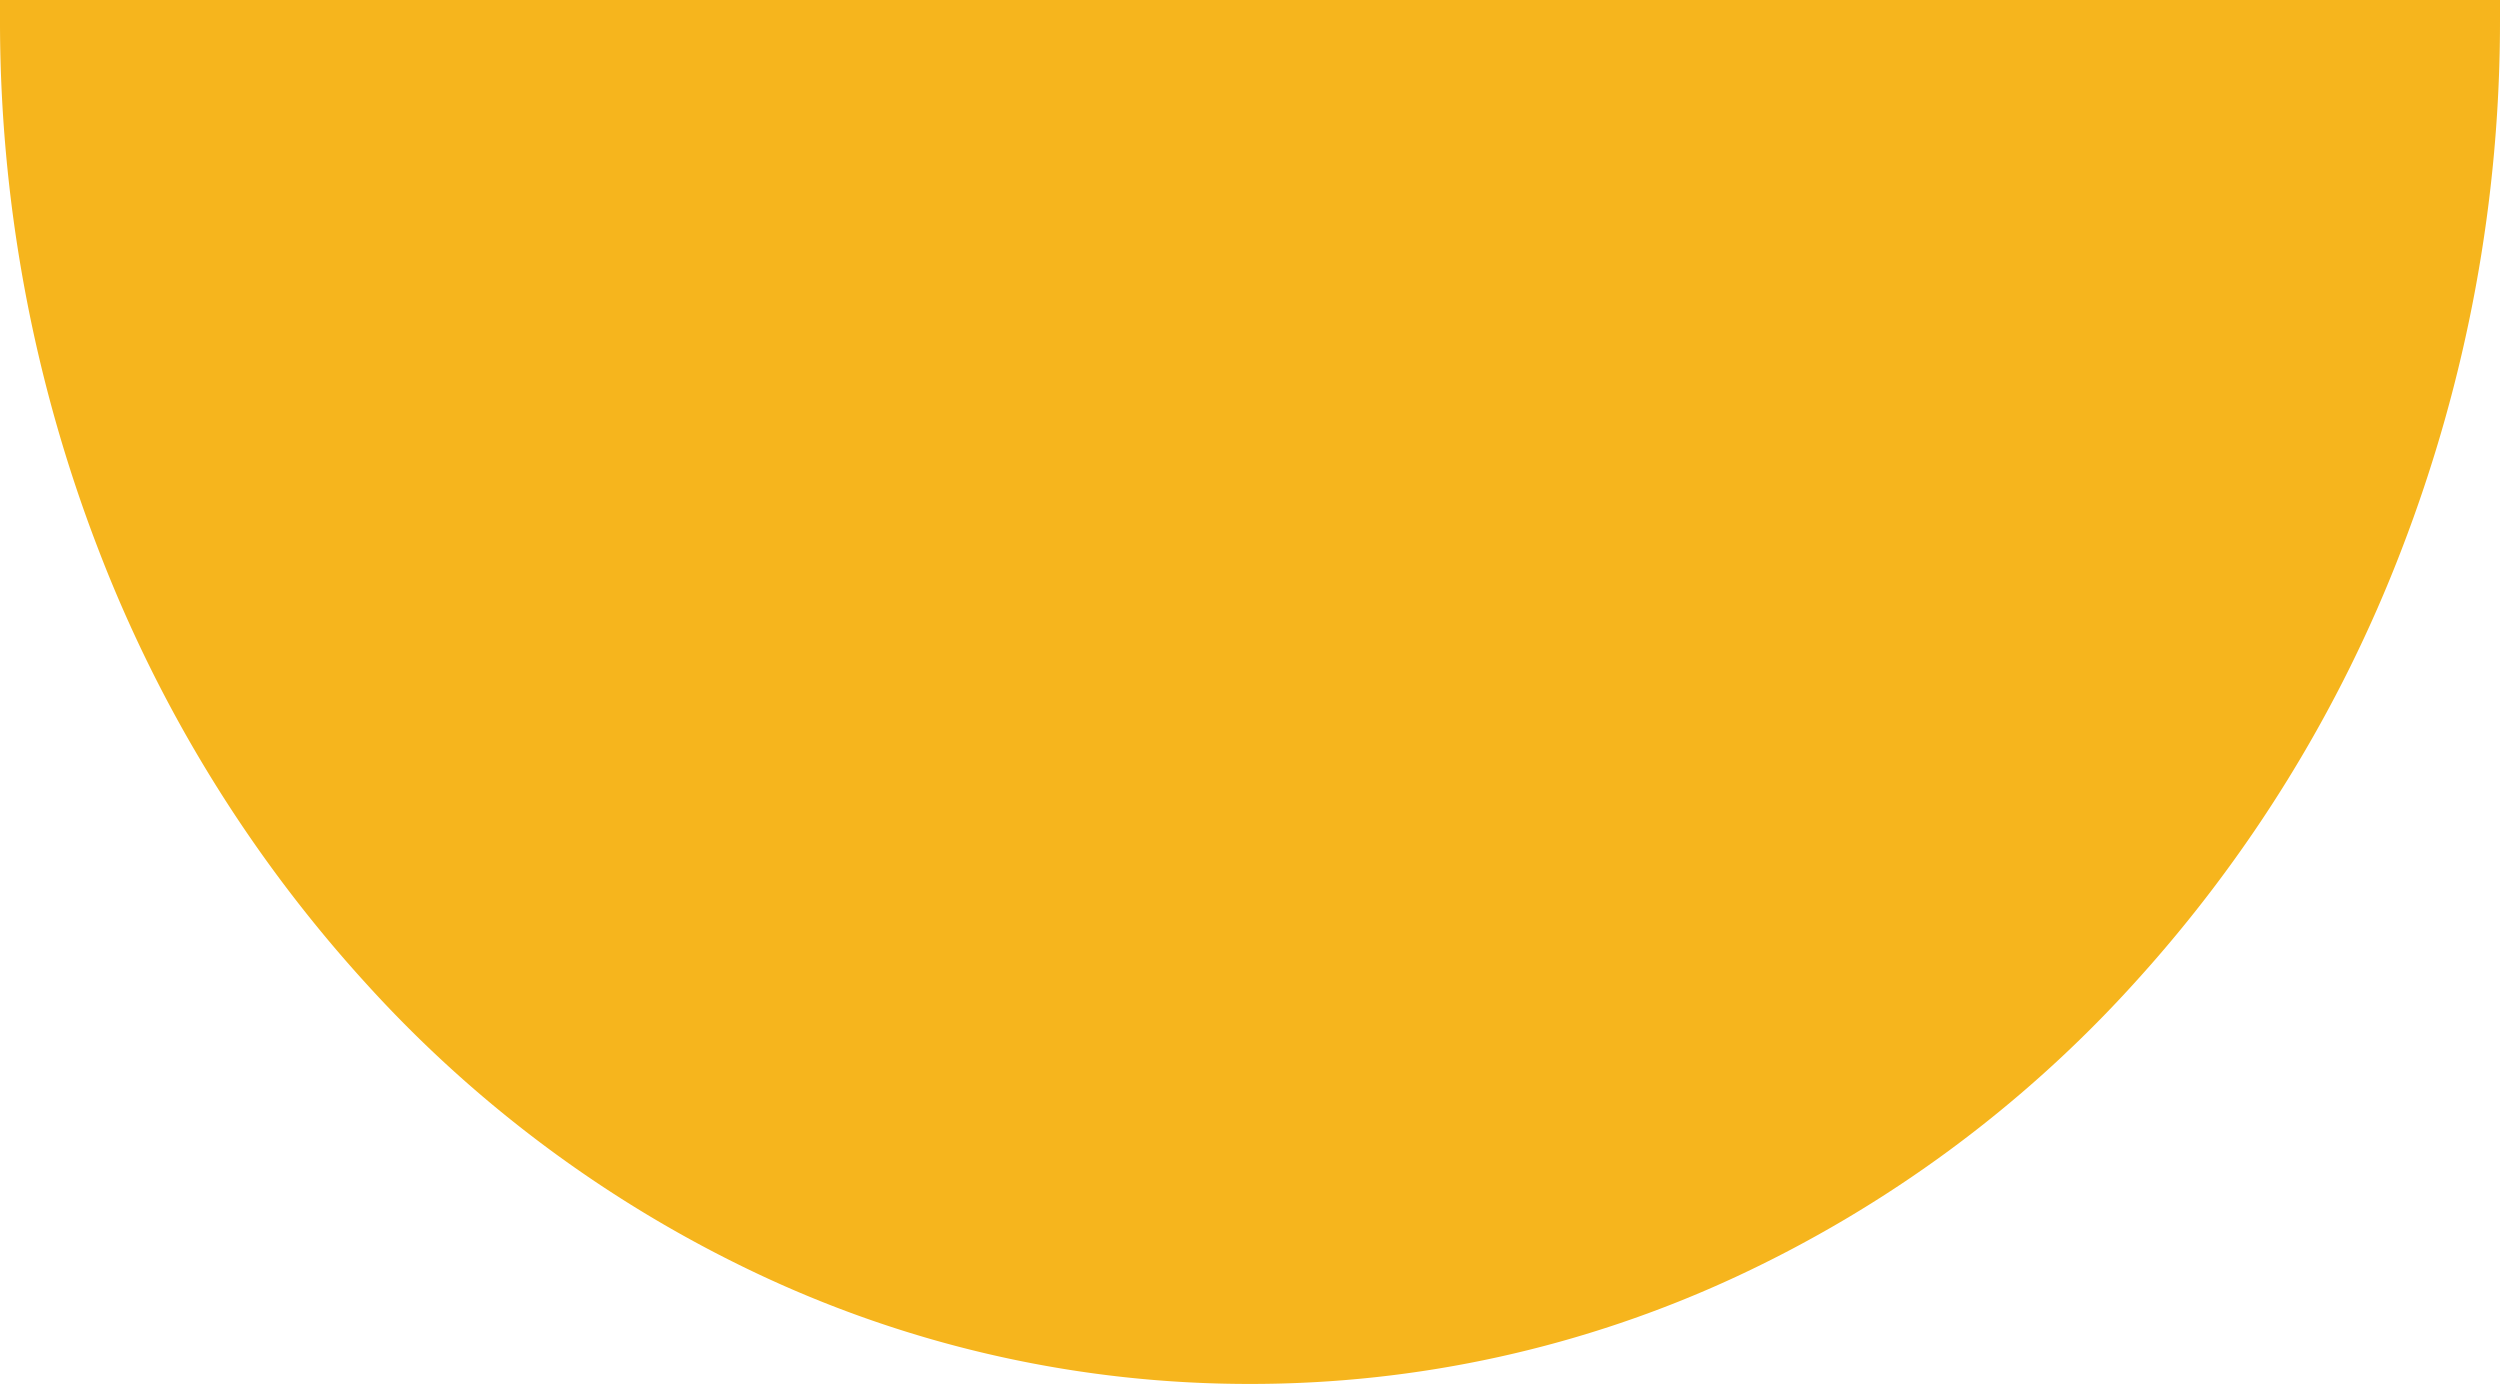 <svg xmlns="http://www.w3.org/2000/svg" width="112" height="62" viewBox="0 0 112 62">
  <path id="Subtraction_8" data-name="Subtraction 8" d="M120,138a51.566,51.566,0,0,1-21.8-4.813,55.823,55.823,0,0,1-17.8-13.125,61.648,61.648,0,0,1-12-19.467A65.816,65.816,0,0,1,64,76.756c0-.252,0-.506,0-.757H176c0,.253,0,.506,0,.757a65.816,65.816,0,0,1-4.4,23.839,61.648,61.648,0,0,1-12,19.467,55.824,55.824,0,0,1-17.8,13.125A51.566,51.566,0,0,1,120,138Z" transform="translate(-64 -76)" fill="#f6b51d"/>
</svg>
